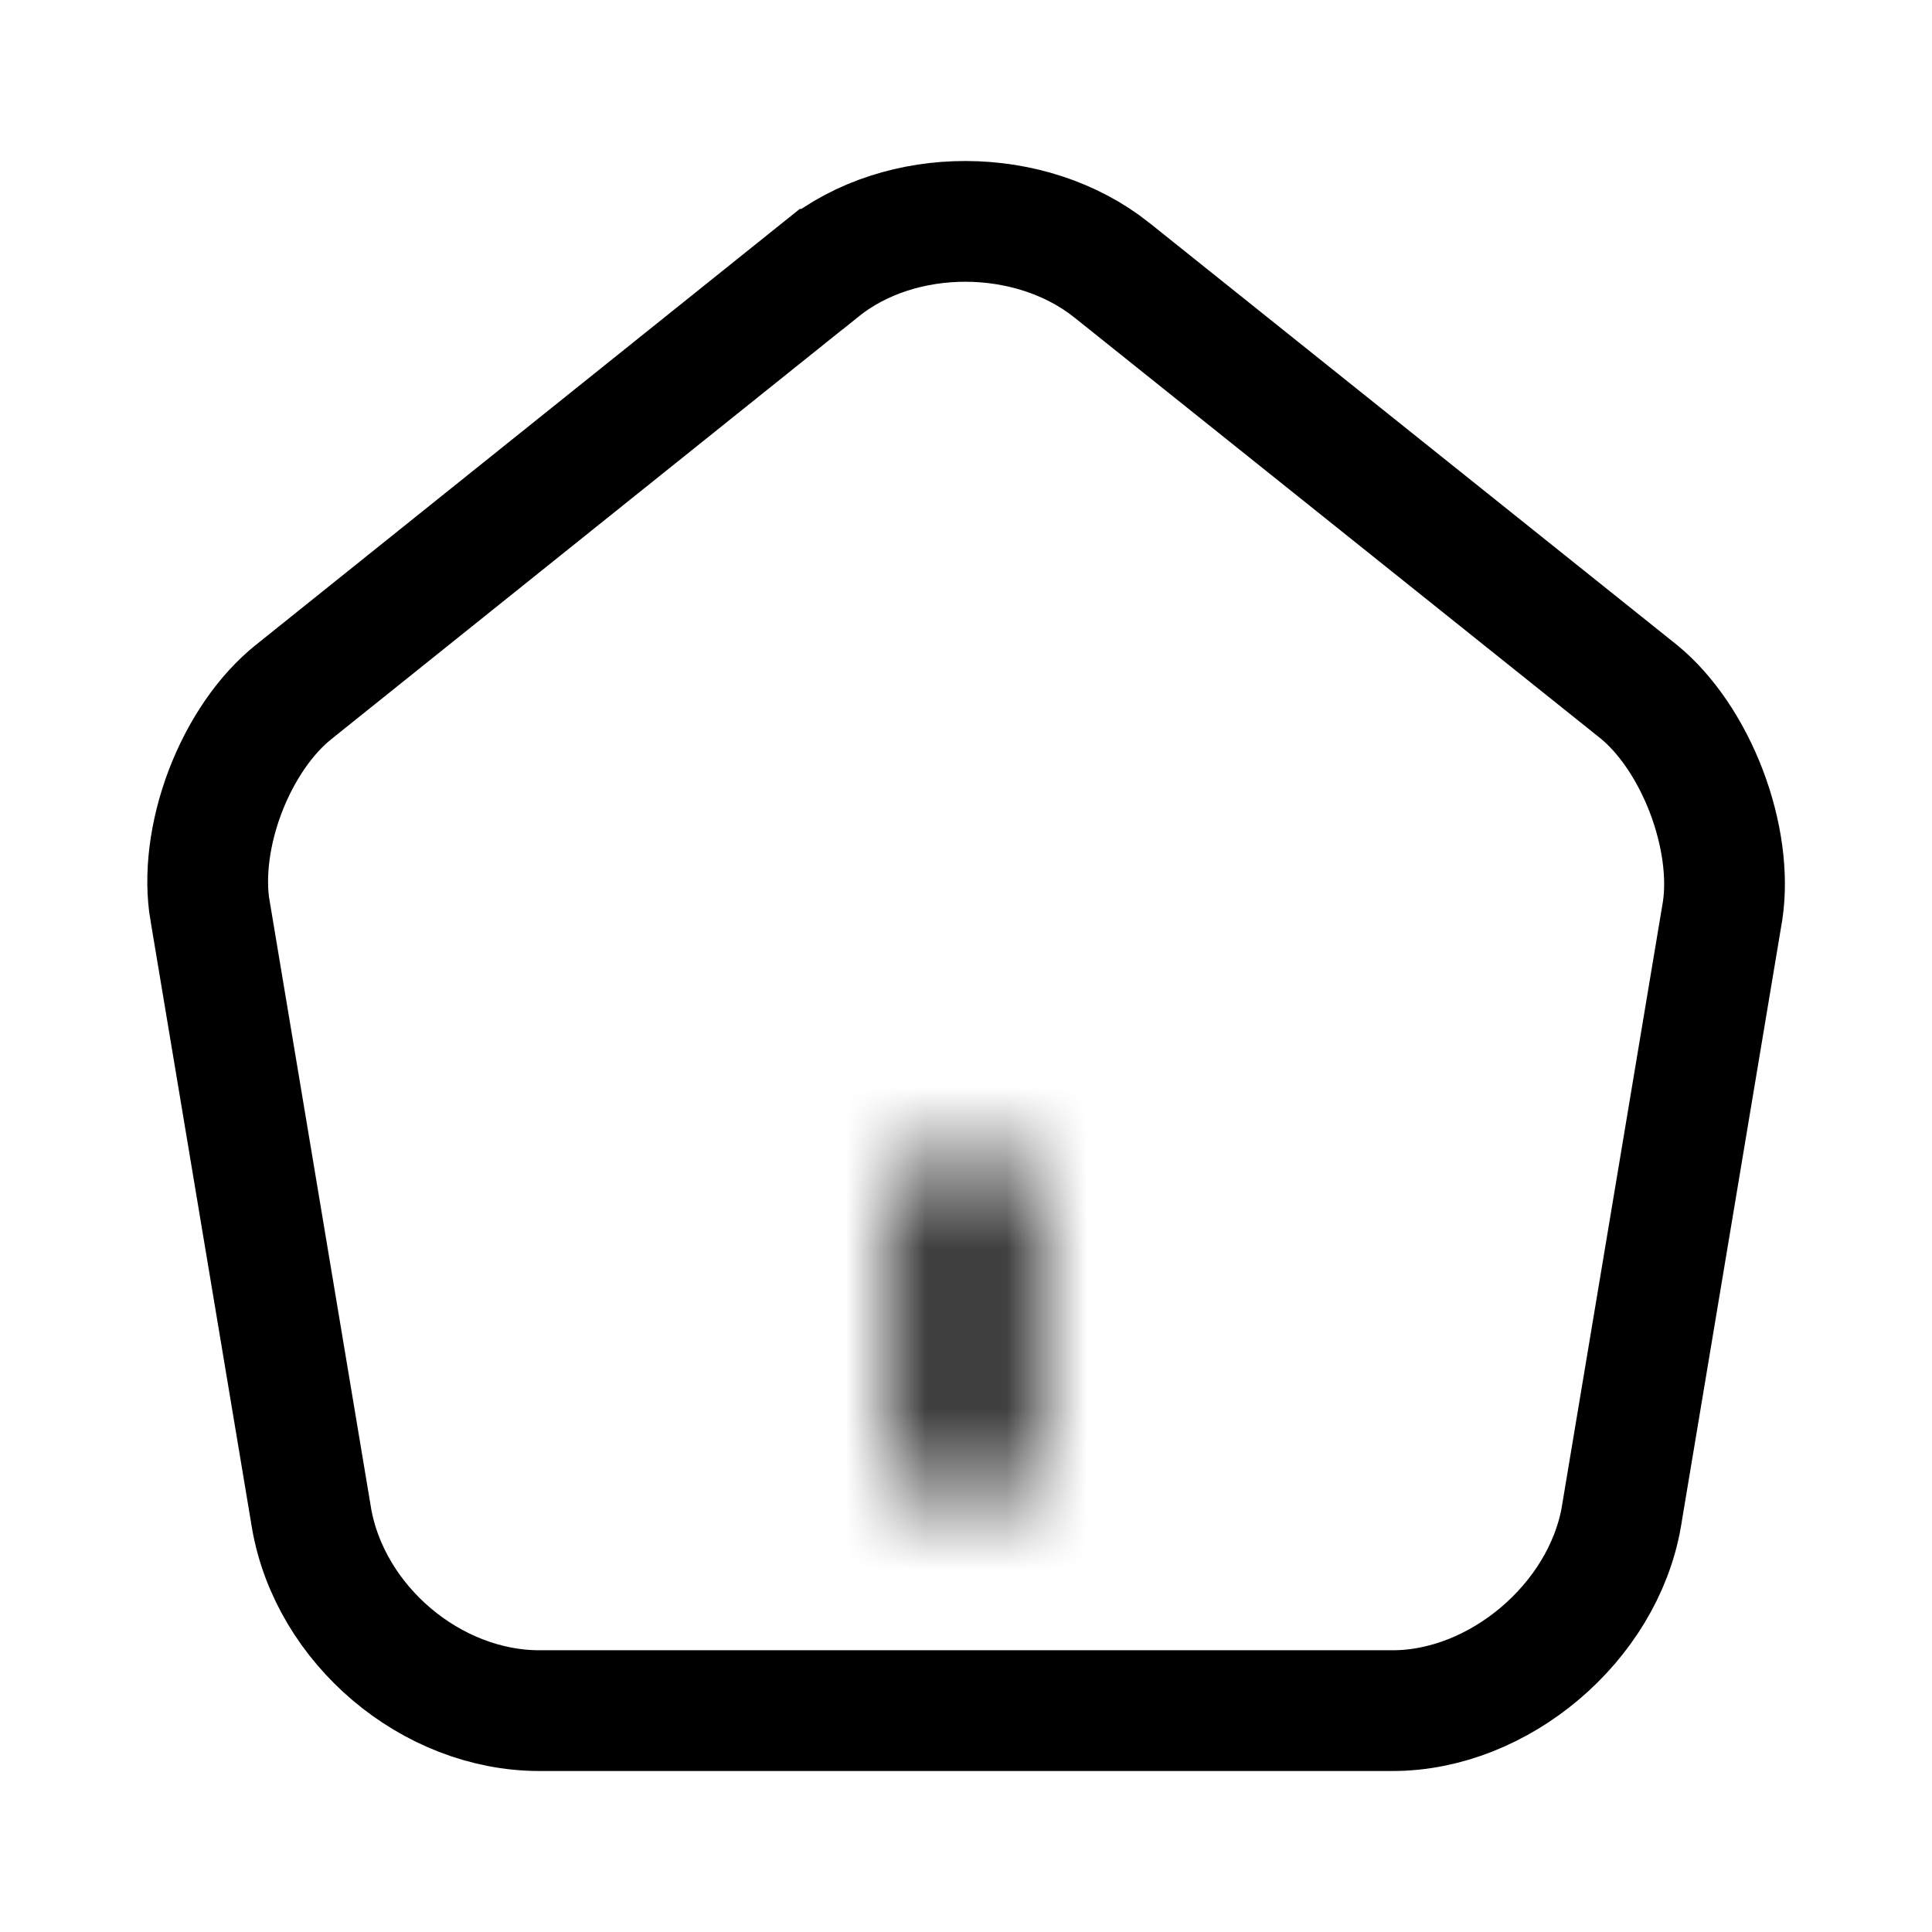<svg width="24" height="24" viewBox="0 0 24 24" fill="none" xmlns="http://www.w3.org/2000/svg">
<path d="M10.199 3.345L10.2 3.345C11.191 2.549 12.801 2.551 13.812 3.356C13.812 3.356 13.812 3.356 13.813 3.357L20.358 8.593C20.695 8.868 20.998 9.31 21.197 9.83C21.395 10.35 21.464 10.882 21.399 11.312L20.141 18.842C20.141 18.842 20.141 18.843 20.141 18.844C19.911 20.158 18.62 21.25 17.3 21.25H6.7C5.358 21.25 4.099 20.186 3.869 18.855C3.869 18.854 3.869 18.854 3.869 18.853L2.61 11.316L2.609 11.315C2.536 10.883 2.601 10.349 2.798 9.831C2.996 9.313 3.303 8.871 3.648 8.596L3.649 8.595L10.199 3.345Z" stroke="black" stroke-width="1.5"/>
<mask id="path-2-inside-1_3147_4786" fill="white">
<path d="M12 18.75C12.41 18.75 12.75 18.41 12.75 18V15C12.75 14.59 12.41 14.25 12 14.25C11.59 14.25 11.25 14.59 11.25 15V18C11.25 18.41 11.59 18.75 12 18.75Z"/>
</mask>
<path d="M11.25 18C11.25 17.582 11.582 17.25 12 17.25V20.25C13.238 20.25 14.25 19.238 14.25 18H11.25ZM12 17.25C12.418 17.25 12.75 17.582 12.75 18H9.75C9.75 19.238 10.762 20.25 12 20.25V17.25ZM12.75 18V15H9.75V18H12.75ZM12.75 15C12.75 15.418 12.418 15.75 12 15.75V12.75C10.762 12.75 9.75 13.762 9.75 15H12.75ZM12 15.75C11.582 15.75 11.25 15.418 11.25 15H14.25C14.25 13.762 13.238 12.75 12 12.75V15.75ZM11.25 15V18H14.25V15H11.25Z" fill="black" mask="url(#path-2-inside-1_3147_4786)"/>
</svg>
